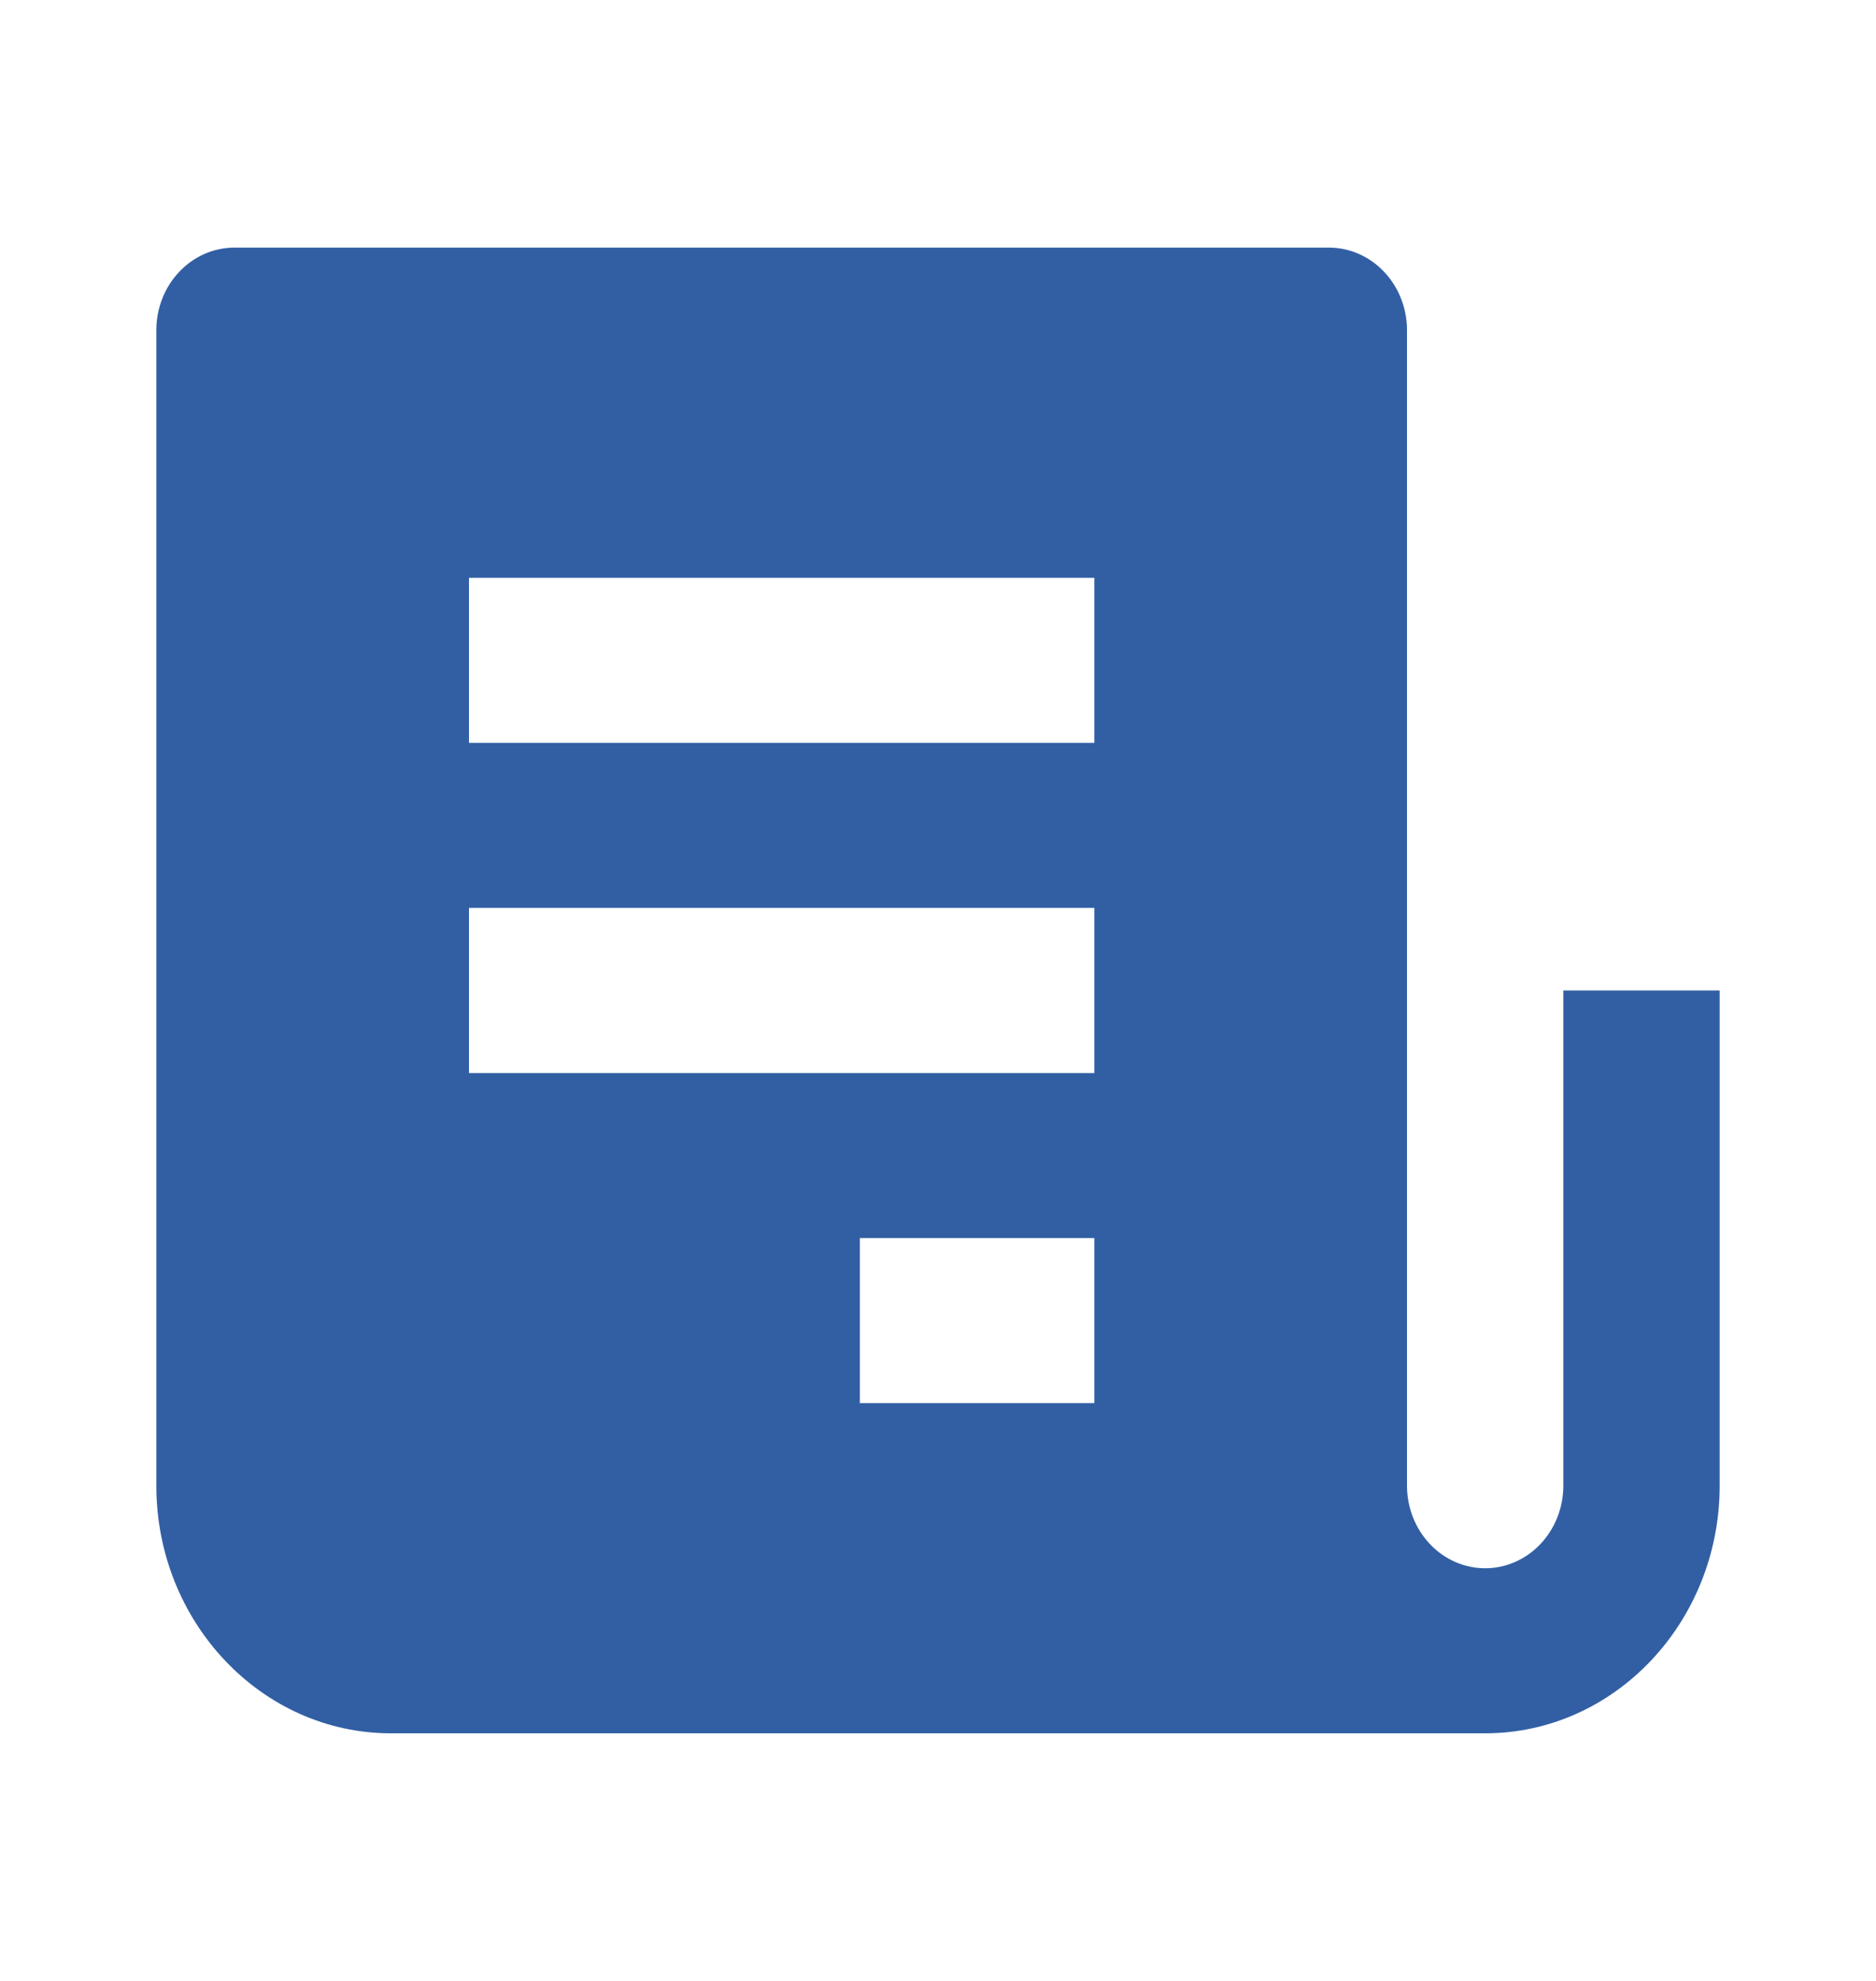 <svg width="18" height="19" viewBox="0 0 18 19" fill="none" xmlns="http://www.w3.org/2000/svg">
<path d="M15 9.5V14.25C15 14.46 14.921 14.661 14.78 14.81C14.64 14.958 14.449 15.042 14.25 15.042C14.051 15.042 13.86 14.958 13.72 14.81C13.579 14.661 13.5 14.46 13.5 14.25V3.167C13.5 2.957 13.421 2.755 13.28 2.607C13.14 2.458 12.949 2.375 12.75 2.375H2.25C2.051 2.375 1.86 2.458 1.72 2.607C1.579 2.755 1.5 2.957 1.5 3.167V14.25C1.5 15.559 2.51 16.625 3.75 16.625H14.25C15.491 16.625 16.5 15.559 16.5 14.25V9.5H15ZM10.5 8.708V10.292H4.5V8.708H10.5ZM4.5 7.125V5.542H10.5V7.125H4.5ZM10.5 11.875V13.458H8.25V11.875H10.5Z" fill="#325FA4"/>
</svg>

